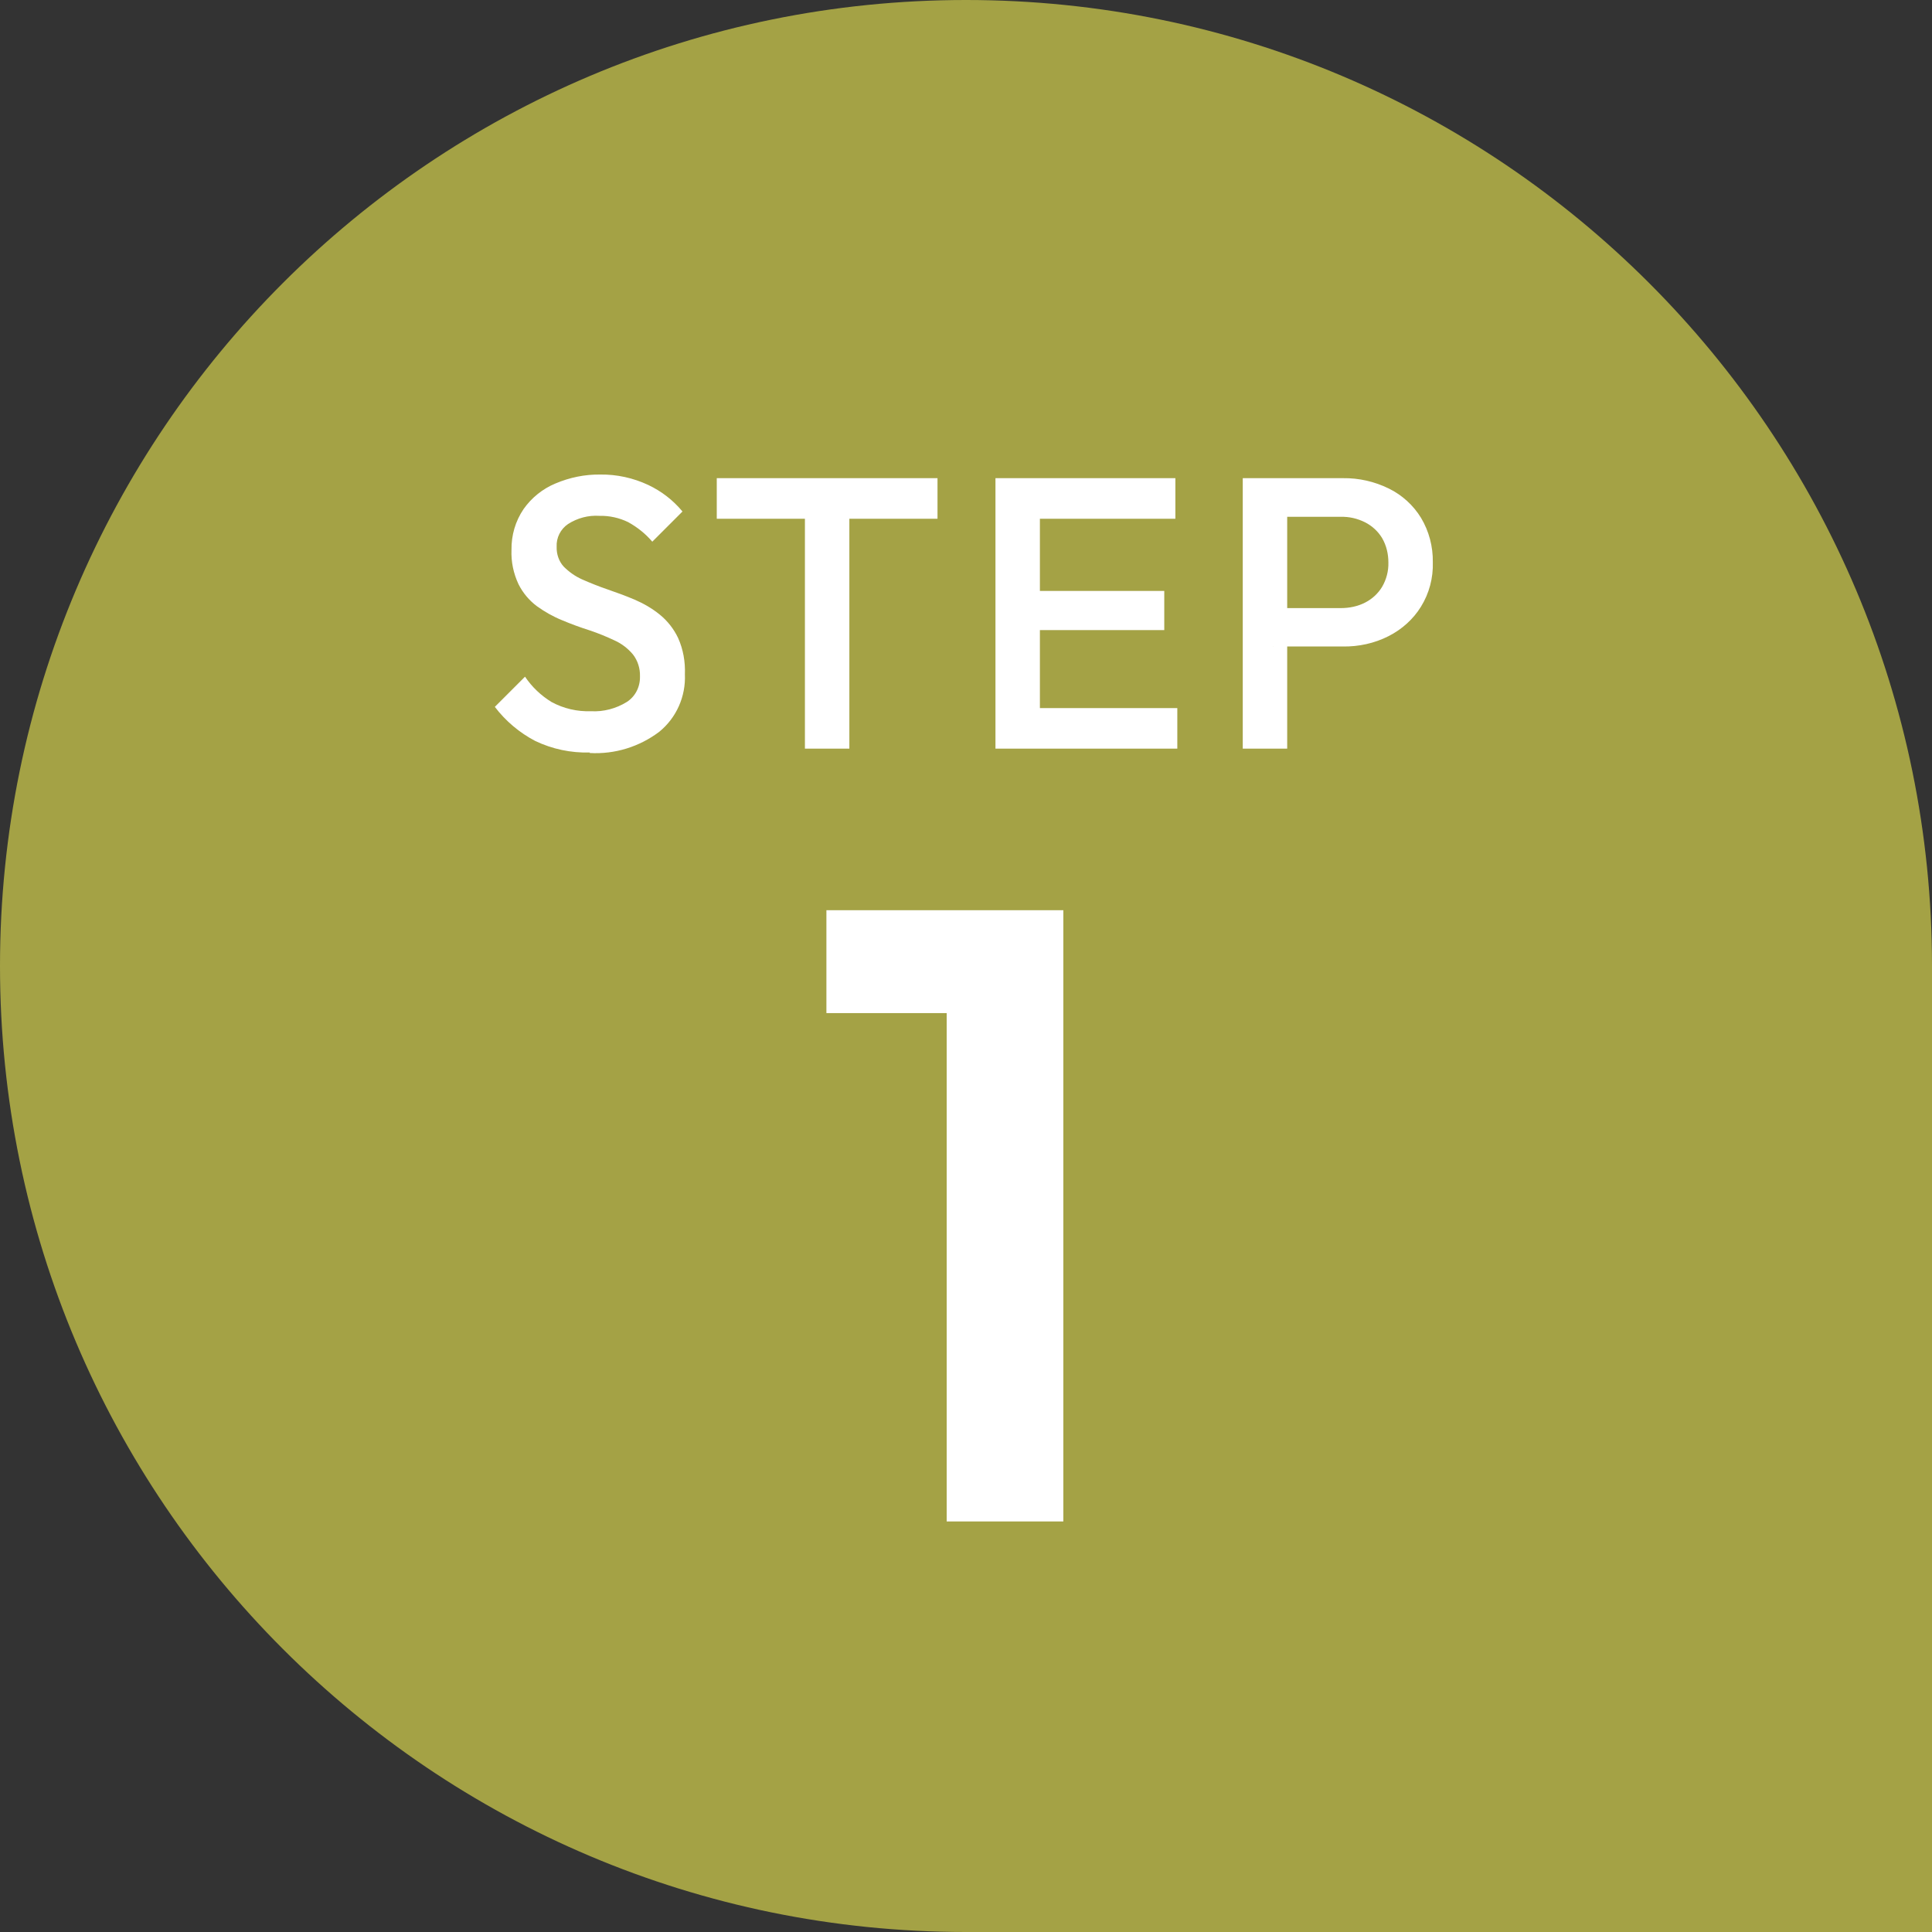 <?xml version="1.0" encoding="UTF-8"?>
<svg id="a" data-name="Layer 1" xmlns="http://www.w3.org/2000/svg" viewBox="0 0 80 80">
  <rect x="0" y="0" width="80" height="80" fill="#333333" stroke="none"/>
  <g id="b" data-name="Component 9 6">
    <g id="c" data-name="Group 1808-5">
      <g id="d" data-name="Group 1803-5">
        <path id="e" data-name="Union 15-5" d="m40,80h40v-40C80,17.91,62.09,0,40,0S0,17.91,0,40s17.91,40,40,40Z" style="fill: #a4a245;"/>
      </g>
      <g id="f" data-name="Group 1804-5">
        <path id="g" data-name="Path 4774" d="m39.2,63v-25.31h4.83v25.31h-4.83Zm-4.98-21.05v-4.26h9.45v4.26h-9.45Z" style="fill: #fff;"/>
        <path id="h" data-name="Path 4775" d="m24.42,31.16c-.78.02-1.55-.14-2.26-.48-.65-.34-1.22-.82-1.67-1.41l1.25-1.25c.29.43.66.78,1.1,1.05.5.27,1.06.4,1.63.38.52.03,1.04-.11,1.48-.38.36-.23.56-.63.55-1.06.01-.33-.09-.65-.29-.91-.21-.25-.47-.45-.76-.58-.34-.16-.68-.3-1.04-.42-.38-.12-.76-.26-1.14-.42-.37-.15-.72-.35-1.04-.58-.32-.24-.58-.55-.76-.91-.21-.45-.31-.93-.29-1.42-.01-.6.16-1.19.5-1.69.33-.47.79-.84,1.32-1.06.59-.25,1.22-.38,1.86-.37.68-.01,1.36.14,1.98.43.55.26,1.03.63,1.42,1.1l-1.25,1.25c-.28-.33-.62-.6-1-.81-.37-.18-.78-.27-1.19-.26-.46-.03-.91.09-1.3.34-.31.21-.49.57-.47.94-.01.3.09.6.29.82.22.22.47.4.76.53.34.15.69.29,1.04.41.38.13.76.27,1.14.43.37.16.72.36,1.04.62.32.26.58.59.76.97.21.47.3.98.28,1.5.04.92-.35,1.8-1.06,2.38-.82.62-1.84.94-2.88.88Zm8.91-.16v-10.88h1.84v10.88h-1.84Zm-3.65-9.52v-1.68h9.14v1.68h-9.14Zm11.54,9.52v-11.2h1.84v11.2h-1.84Zm1.26,0v-1.68h6.27v1.68h-6.27Zm0-4.91v-1.62h5.73v1.62h-5.73Zm0-4.61v-1.68h6.19v1.68h-6.19Zm10.24,5.3v-1.6h2.8c.35,0,.7-.07,1.01-.23.29-.15.53-.37.7-.65.18-.31.27-.66.26-1.01,0-.35-.08-.7-.26-1.01-.17-.28-.41-.5-.7-.65-.32-.16-.66-.24-1.02-.23h-2.8v-1.6h2.9c.66-.01,1.31.14,1.9.43.55.27,1.01.69,1.33,1.21.33.55.5,1.19.49,1.84.02.65-.15,1.29-.49,1.84-.32.52-.79.94-1.34,1.22-.59.3-1.24.44-1.9.43h-2.89Zm-1.26,4.22v-11.2h1.84v11.2h-1.84Z" style="fill: #fff;"/>
      </g>
    </g>
  </g>
</svg>